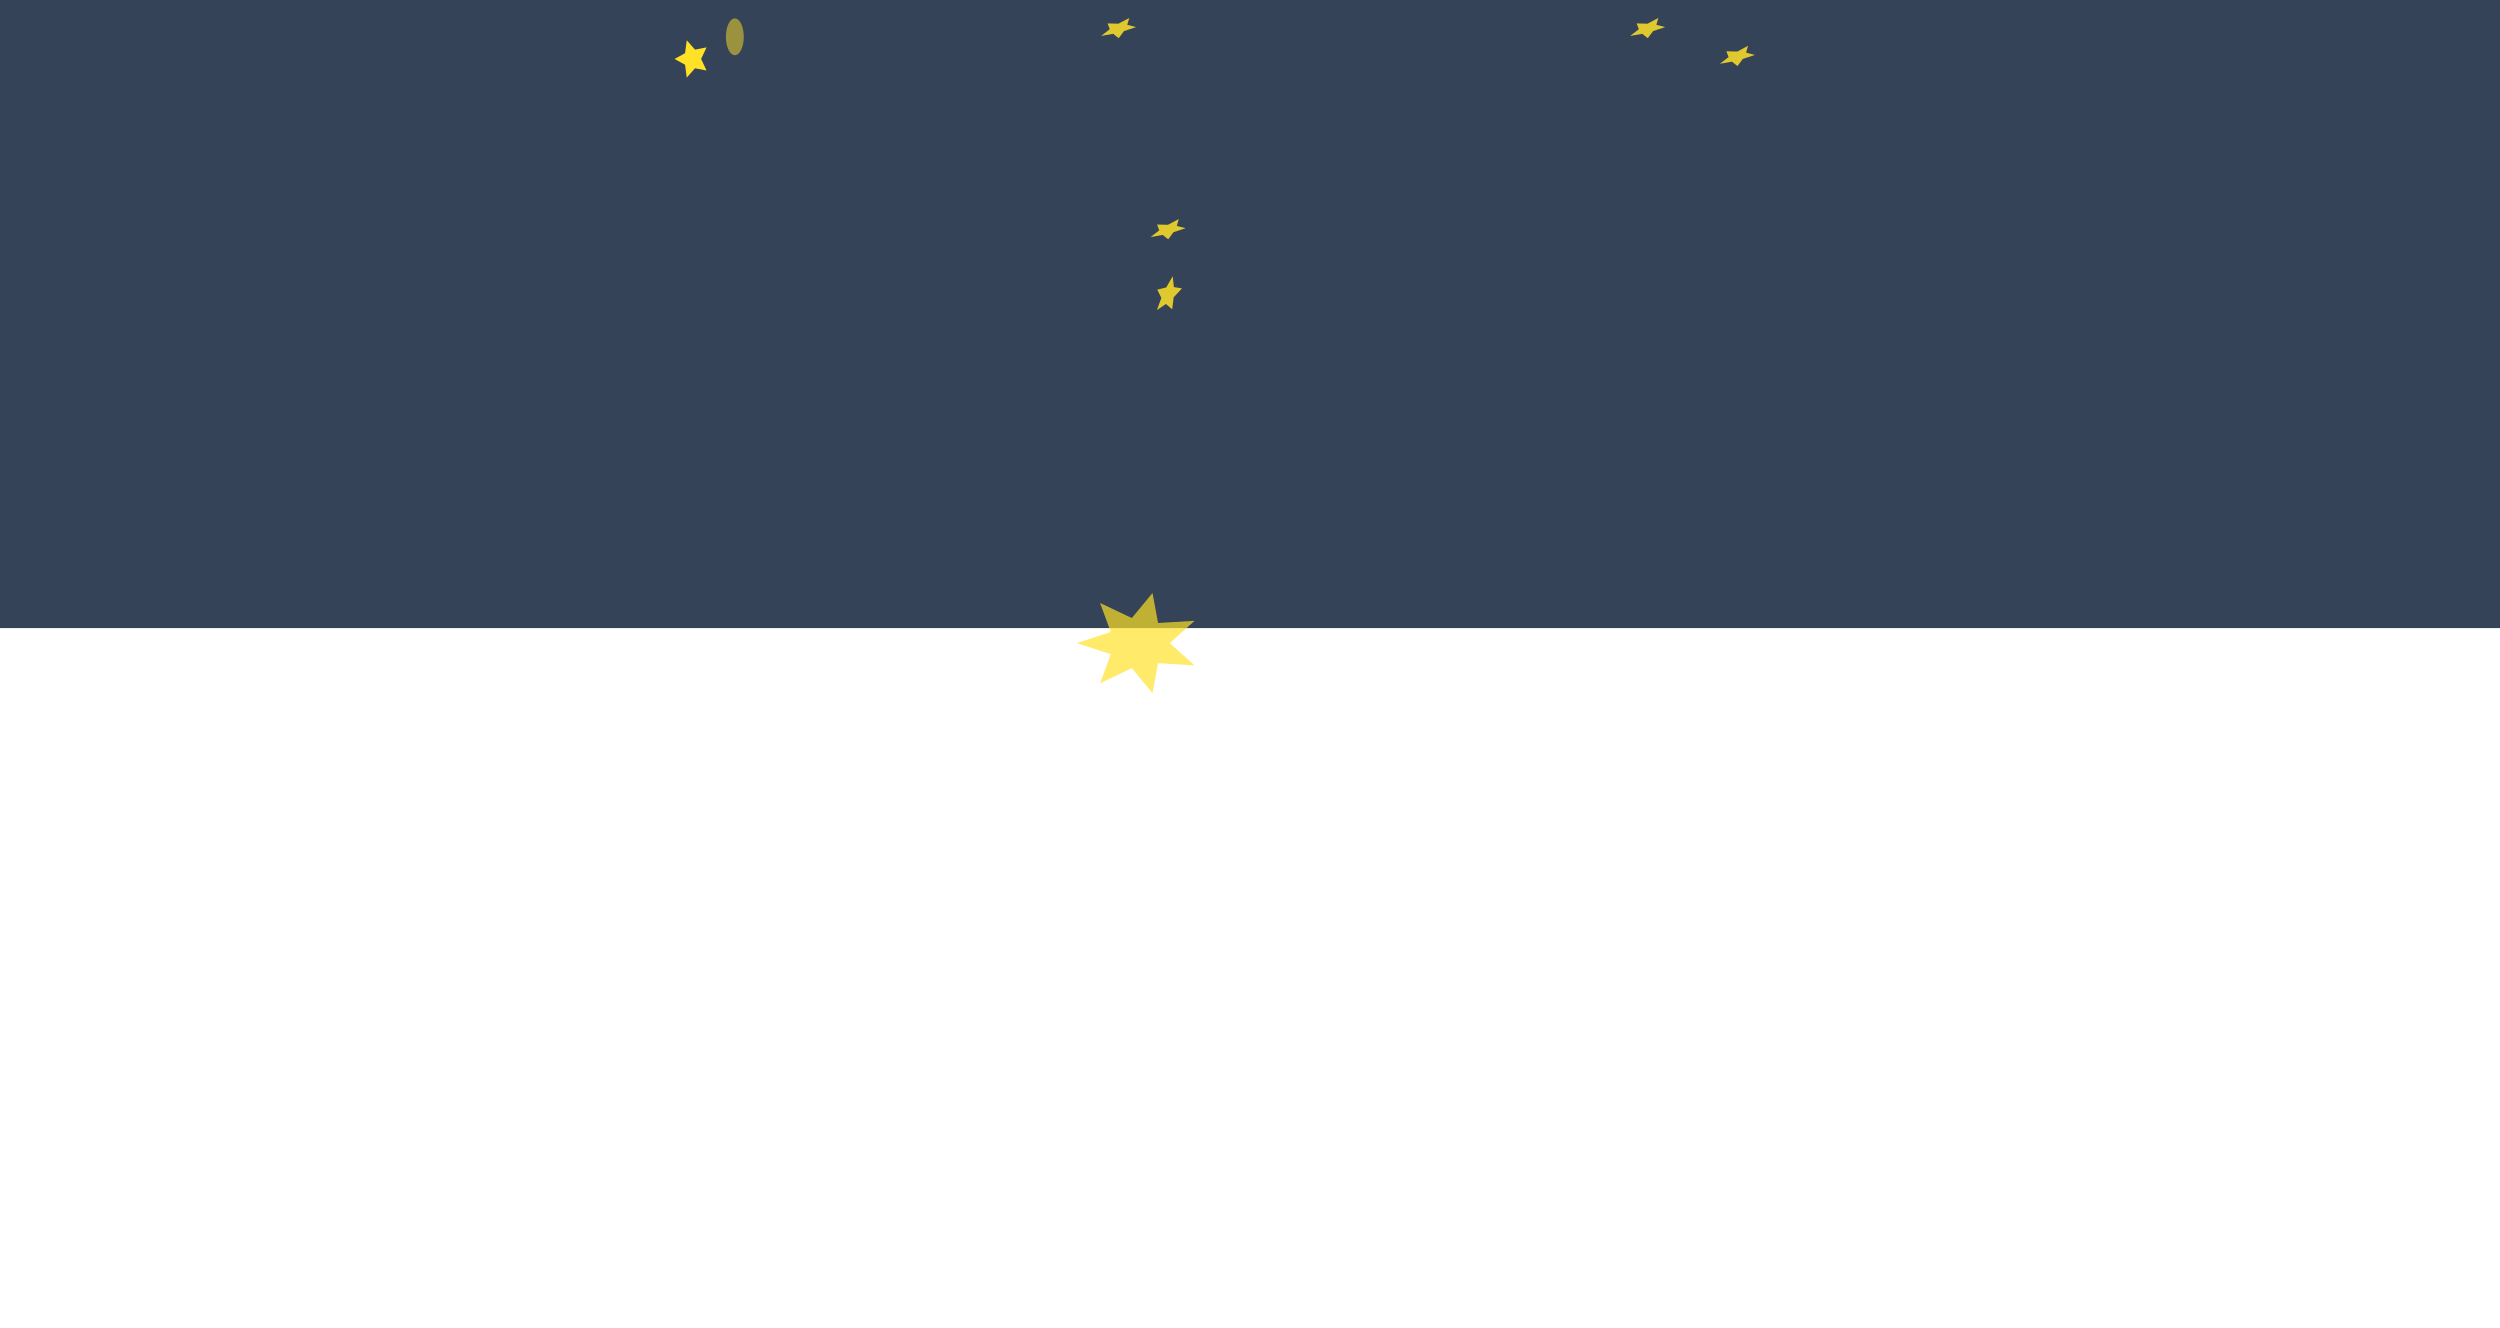 <svg xmlns="http://www.w3.org/2000/svg" xmlns:xlink="http://www.w3.org/1999/xlink" width="808" height="429.2" viewBox="0 0 808 429.2">
  <defs>
    <clipPath id="clip-path">
      <rect width="808" height="429.2" fill="none"/>
    </clipPath>
  </defs>
  <g id="banner-detail" clip-path="url(#clip-path)" style="isolation: isolate">
    <g id="banner-detail-2" data-name="banner-detail" transform="translate(-428 -1846)">
      <rect id="Rectangle_234" data-name="Rectangle 234" width="808" height="203" transform="translate(428 1846)" fill="#354358"/>
      <path id="Path_1316" data-name="Path 1316" d="M-89.636-92.8l-1.77,3.738,1.77,3.738-3.75-.714-2.656,3.024-.547-4.18L-100-89.057l3.412-1.869.547-4.18,2.656,3.024Z" transform="translate(746 1954.113)" fill="#ffe226"/>
      <g id="Group_19" data-name="Group 19" transform="translate(662.606 1851.959) scale(0.391 1)" opacity="0.5">
        <ellipse id="Ellipse_1" data-name="Ellipse 1" cx="7.4" cy="5.94" rx="7.4" ry="5.94" fill="#ffe226"/>
      </g>
      <path id="Path_1317" data-name="Path 1317" d="M-89.636-92.8l-1.77,3.738,1.77,3.738-3.75-.714-2.656,3.024-.547-4.18L-100-89.057l3.412-1.869.547-4.18,2.656,3.024Z" transform="matrix(0.618, 0.288, -0.423, 0.906, 826.152, 2049.099)" fill="#ffe226" opacity="0.84"/>
      <path id="Path_1318" data-name="Path 1318" d="M-89.636-92.8l-1.77,3.738,1.77,3.738-3.75-.714-2.656,3.024-.547-4.18L-100-89.057l3.412-1.869.547-4.18,2.656,3.024Z" transform="matrix(0.618, 0.288, 0.754, -0.481, 930.921, 1904.53)" fill="#ffe226" opacity="0.84"/>
      <path id="Path_1319" data-name="Path 1319" d="M-89.636-92.8l-1.77,3.738,1.77,3.738-3.75-.714-2.656,3.024-.547-4.18L-100-89.057l3.412-1.869.547-4.18,2.656,3.024Z" transform="matrix(0.618, 0.288, 0.754, -0.481, 914.921, 1839.53)" fill="#ffe226" opacity="0.84"/>
      <path id="Path_1320" data-name="Path 1320" d="M-45.173-88.507-56.737-81.3l11.565,7.206-16.994-.714-2.573,9.7-9.627-8.1-14.774,4.889,4.99-9.382L-100-81.3l15.849-3.6-4.99-9.382L-74.367-89.4l9.627-8.1,2.573,9.7Z" transform="translate(845.488 2135.154) scale(0.695 1)" fill="#ffe226" opacity="0.69"/>
      <path id="Path_1321" data-name="Path 1321" d="M-89.636-92.8l-1.77,3.738,1.77,3.738-3.75-.714-2.656,3.024-.547-4.18L-100-89.057l3.412-1.869.547-4.18,2.656,3.024Z" transform="matrix(0.618, 0.288, 0.754, -0.481, 1114.921, 1848.53)" fill="#ffe226" opacity="0.84"/>
      <path id="Path_1322" data-name="Path 1322" d="M-89.636-92.8l-1.77,3.738,1.77,3.738-3.75-.714-2.656,3.024-.547-4.18L-100-89.057l3.412-1.869.547-4.18,2.656,3.024Z" transform="matrix(0.618, 0.288, 0.754, -0.481, 1085.921, 1839.53)" fill="#ffe226" opacity="0.84"/>
    </g>
  </g>
</svg>
